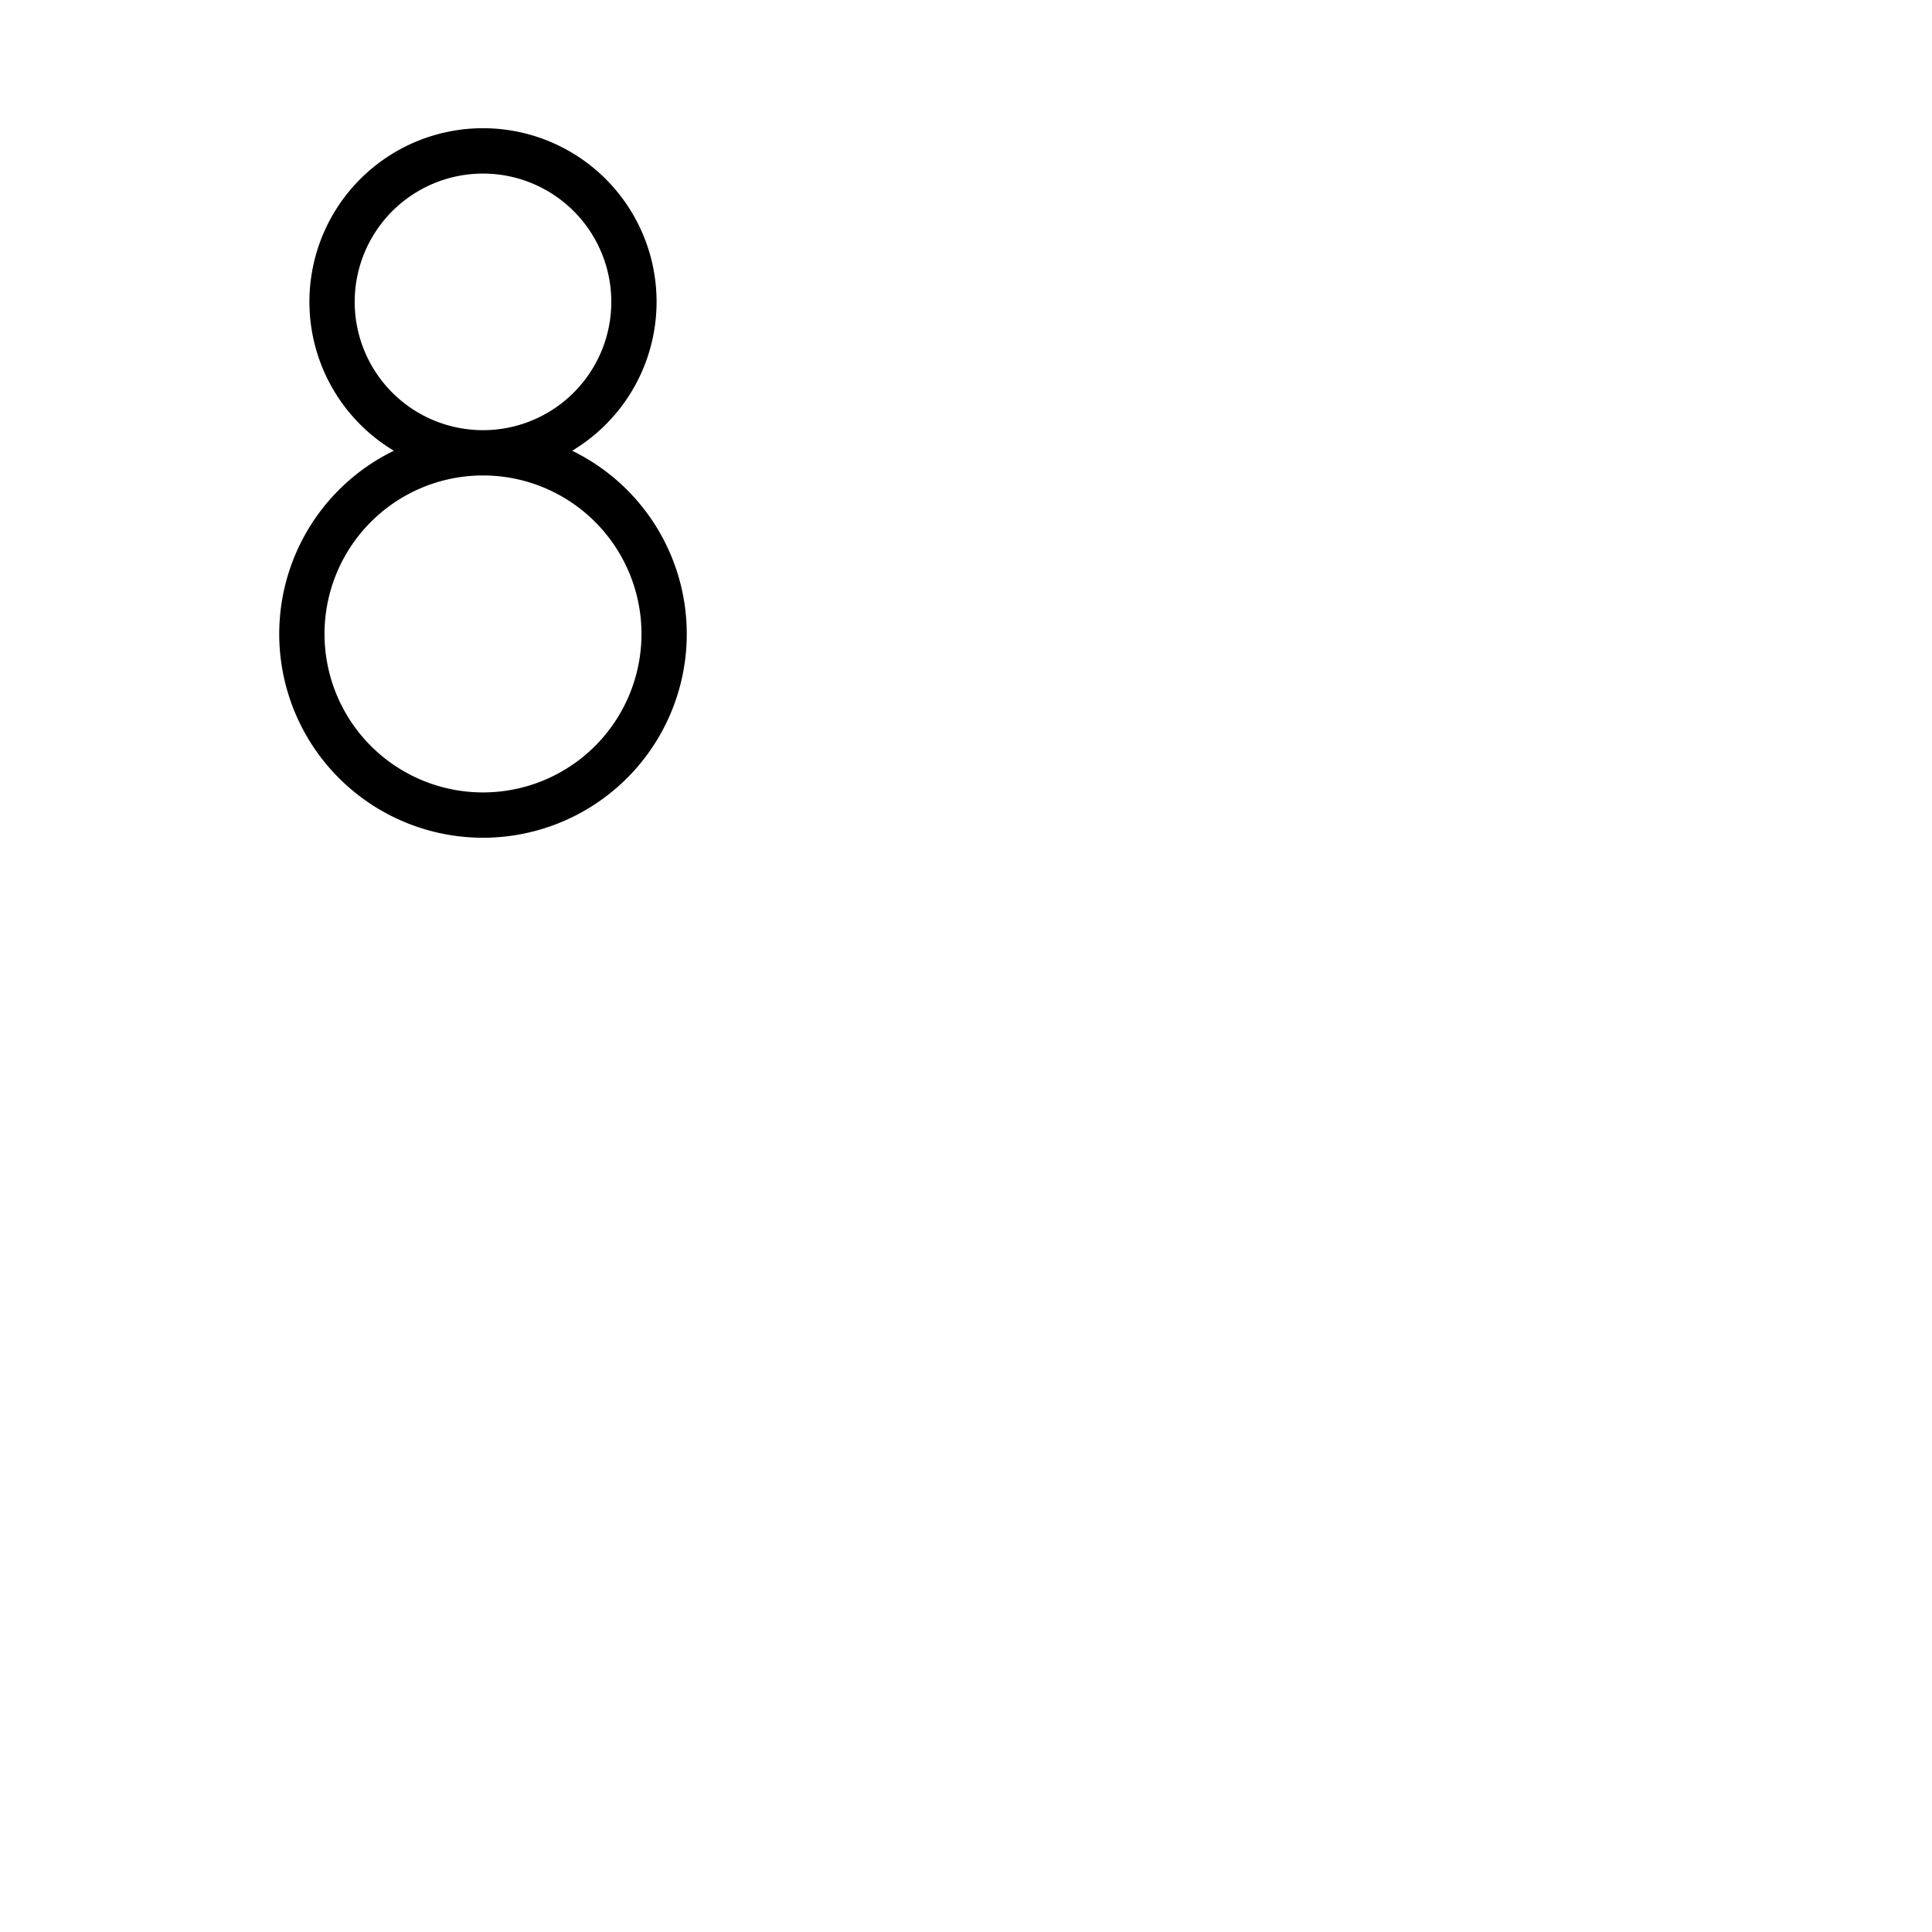<svg xmlns="http://www.w3.org/2000/svg" version="1.1" viewBox="0 0 512 512" fill="currentColor"><path fill="currentColor" d="M151.62 119.45a46 46 0 1 0-47.24 0a54 54 0 1 0 47.24 0M94 80a34 34 0 1 1 34 34a34 34 0 0 1-34-34m34 130a42 42 0 1 1 42-42a42 42 0 0 1-42 42"/></svg>
